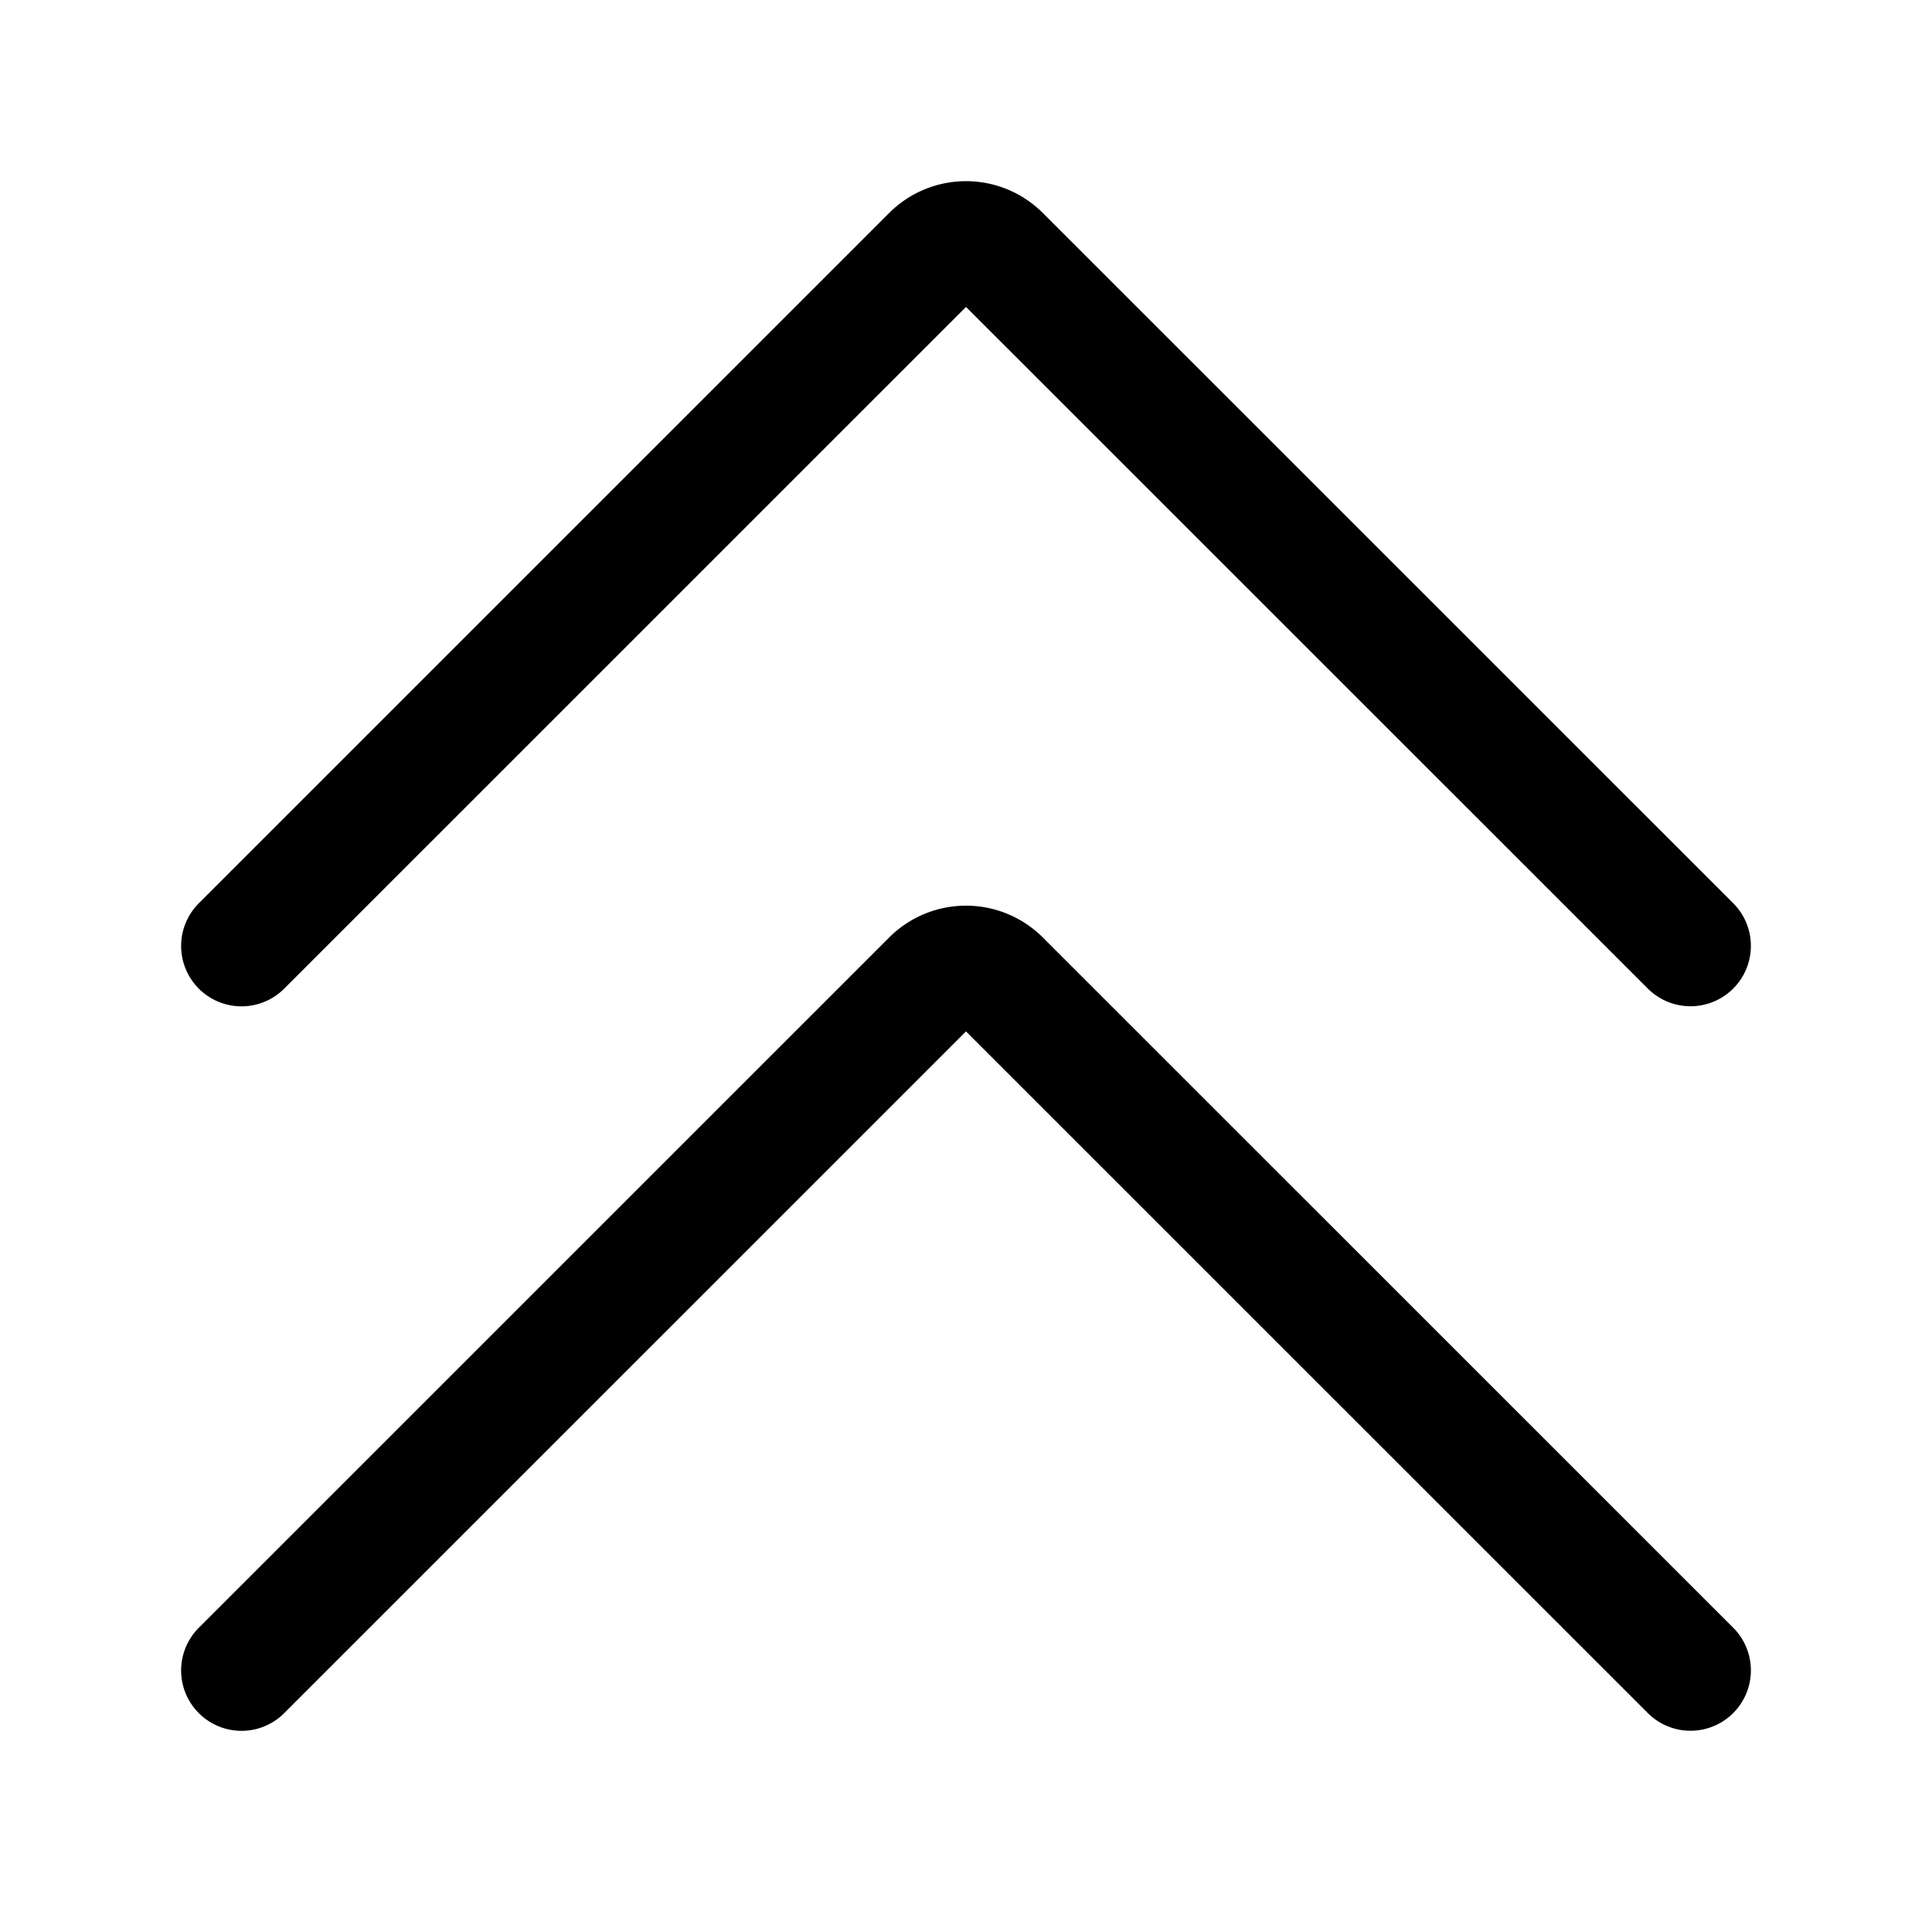 <svg viewBox="0 0 24 24" fill="none" xmlns="http://www.w3.org/2000/svg"><path d="m3 11.751 8.576-8.575a.6.6 0 0 1 .848 0L21 11.75M3 20.751l8.576-8.575a.6.6 0 0 1 .848 0L21 20.75" stroke="currentColor" vector-effect="non-scaling-stroke" stroke-width="1.5" stroke-linecap="round" stroke-linejoin="round"/></svg>